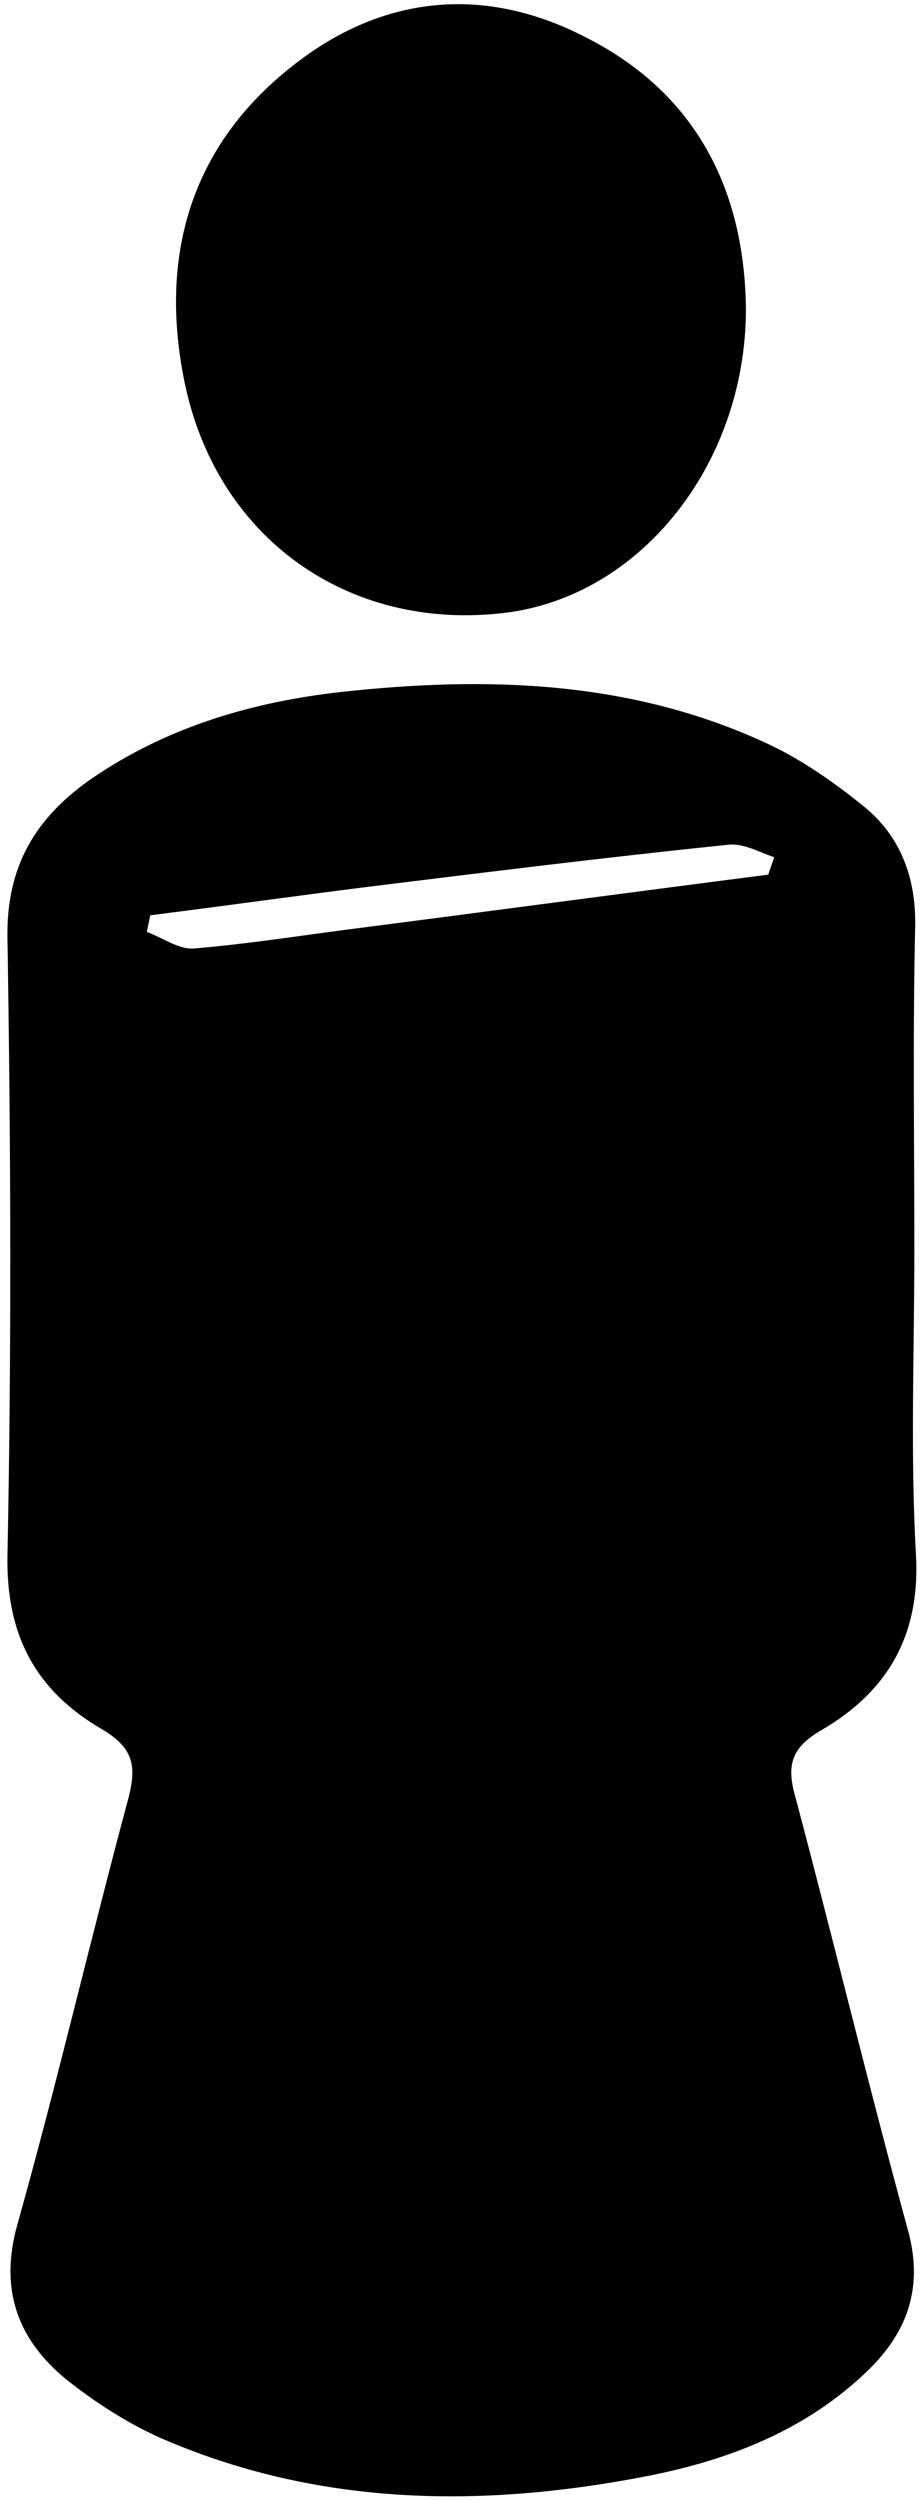 <svg width="111" height="301" viewBox="0 0 111 301" fill="none" xmlns="http://www.w3.org/2000/svg">
<path d="M99 208.3C106.9 203.7 110.9 197 110.4 187.3C109.7 175.1 110.2 162.8 110.2 150.5C110.2 137.5 110 124.5 110.3 111.5C110.4 105.6 108.5 100.6 104 97C100.4 94.1 96.4 91.3 92.2 89.4C75.9 81.9 58.6 81.4 41.2 83.3C30.4 84.5 20.2 87.5 11.1 93.7C4.3 98.4 0.7 104.3 0.9 113.1C1.3 137.8 1.4 162.5 0.9 187.2C0.7 197 4.4 203.6 12.3 208.2C16 210.4 16.5 212.5 15.5 216.4C10.9 233.5 6.9 250.7 2.1 267.8C-0.1 275.6 2.1 281.6 7.9 286.4C11.4 289.2 15.3 291.7 19.3 293.5C37.9 301.6 57.3 302 77 298.3C87.3 296.4 97 292.8 104.7 285.3C109.5 280.6 111.3 275.2 109.4 268.4C104.7 251.2 100.5 233.8 95.9 216.5C94.8 212.7 95.2 210.5 99 208.3ZM92.6 105.3C75.5 107.5 58.3 109.8 41.2 112C35.2 112.8 29.3 113.7 23.3 114.2C21.5 114.3 19.6 112.9 17.7 112.2C17.8 111.5 18 110.9 18.1 110.2C26.8 109.1 35.4 107.9 44.1 106.8C58.7 105 73.2 103.2 87.8 101.7C89.6 101.5 91.5 102.6 93.3 103.2C93.1 103.9 92.8 104.6 92.6 105.3Z" fill="black"/>
<path d="M60.7 73.8C77.1 71.9 89.8 56 89.9 37.4C89.8 22.9 83.9 11.3 70.8 4.6C58.6 -1.8 46.2 -0.7 35.3 7.9C22.9 17.6 19.2 30.9 22.2 45.8C26 64.8 42 76 60.7 73.8Z" fill="black"/>
</svg>

